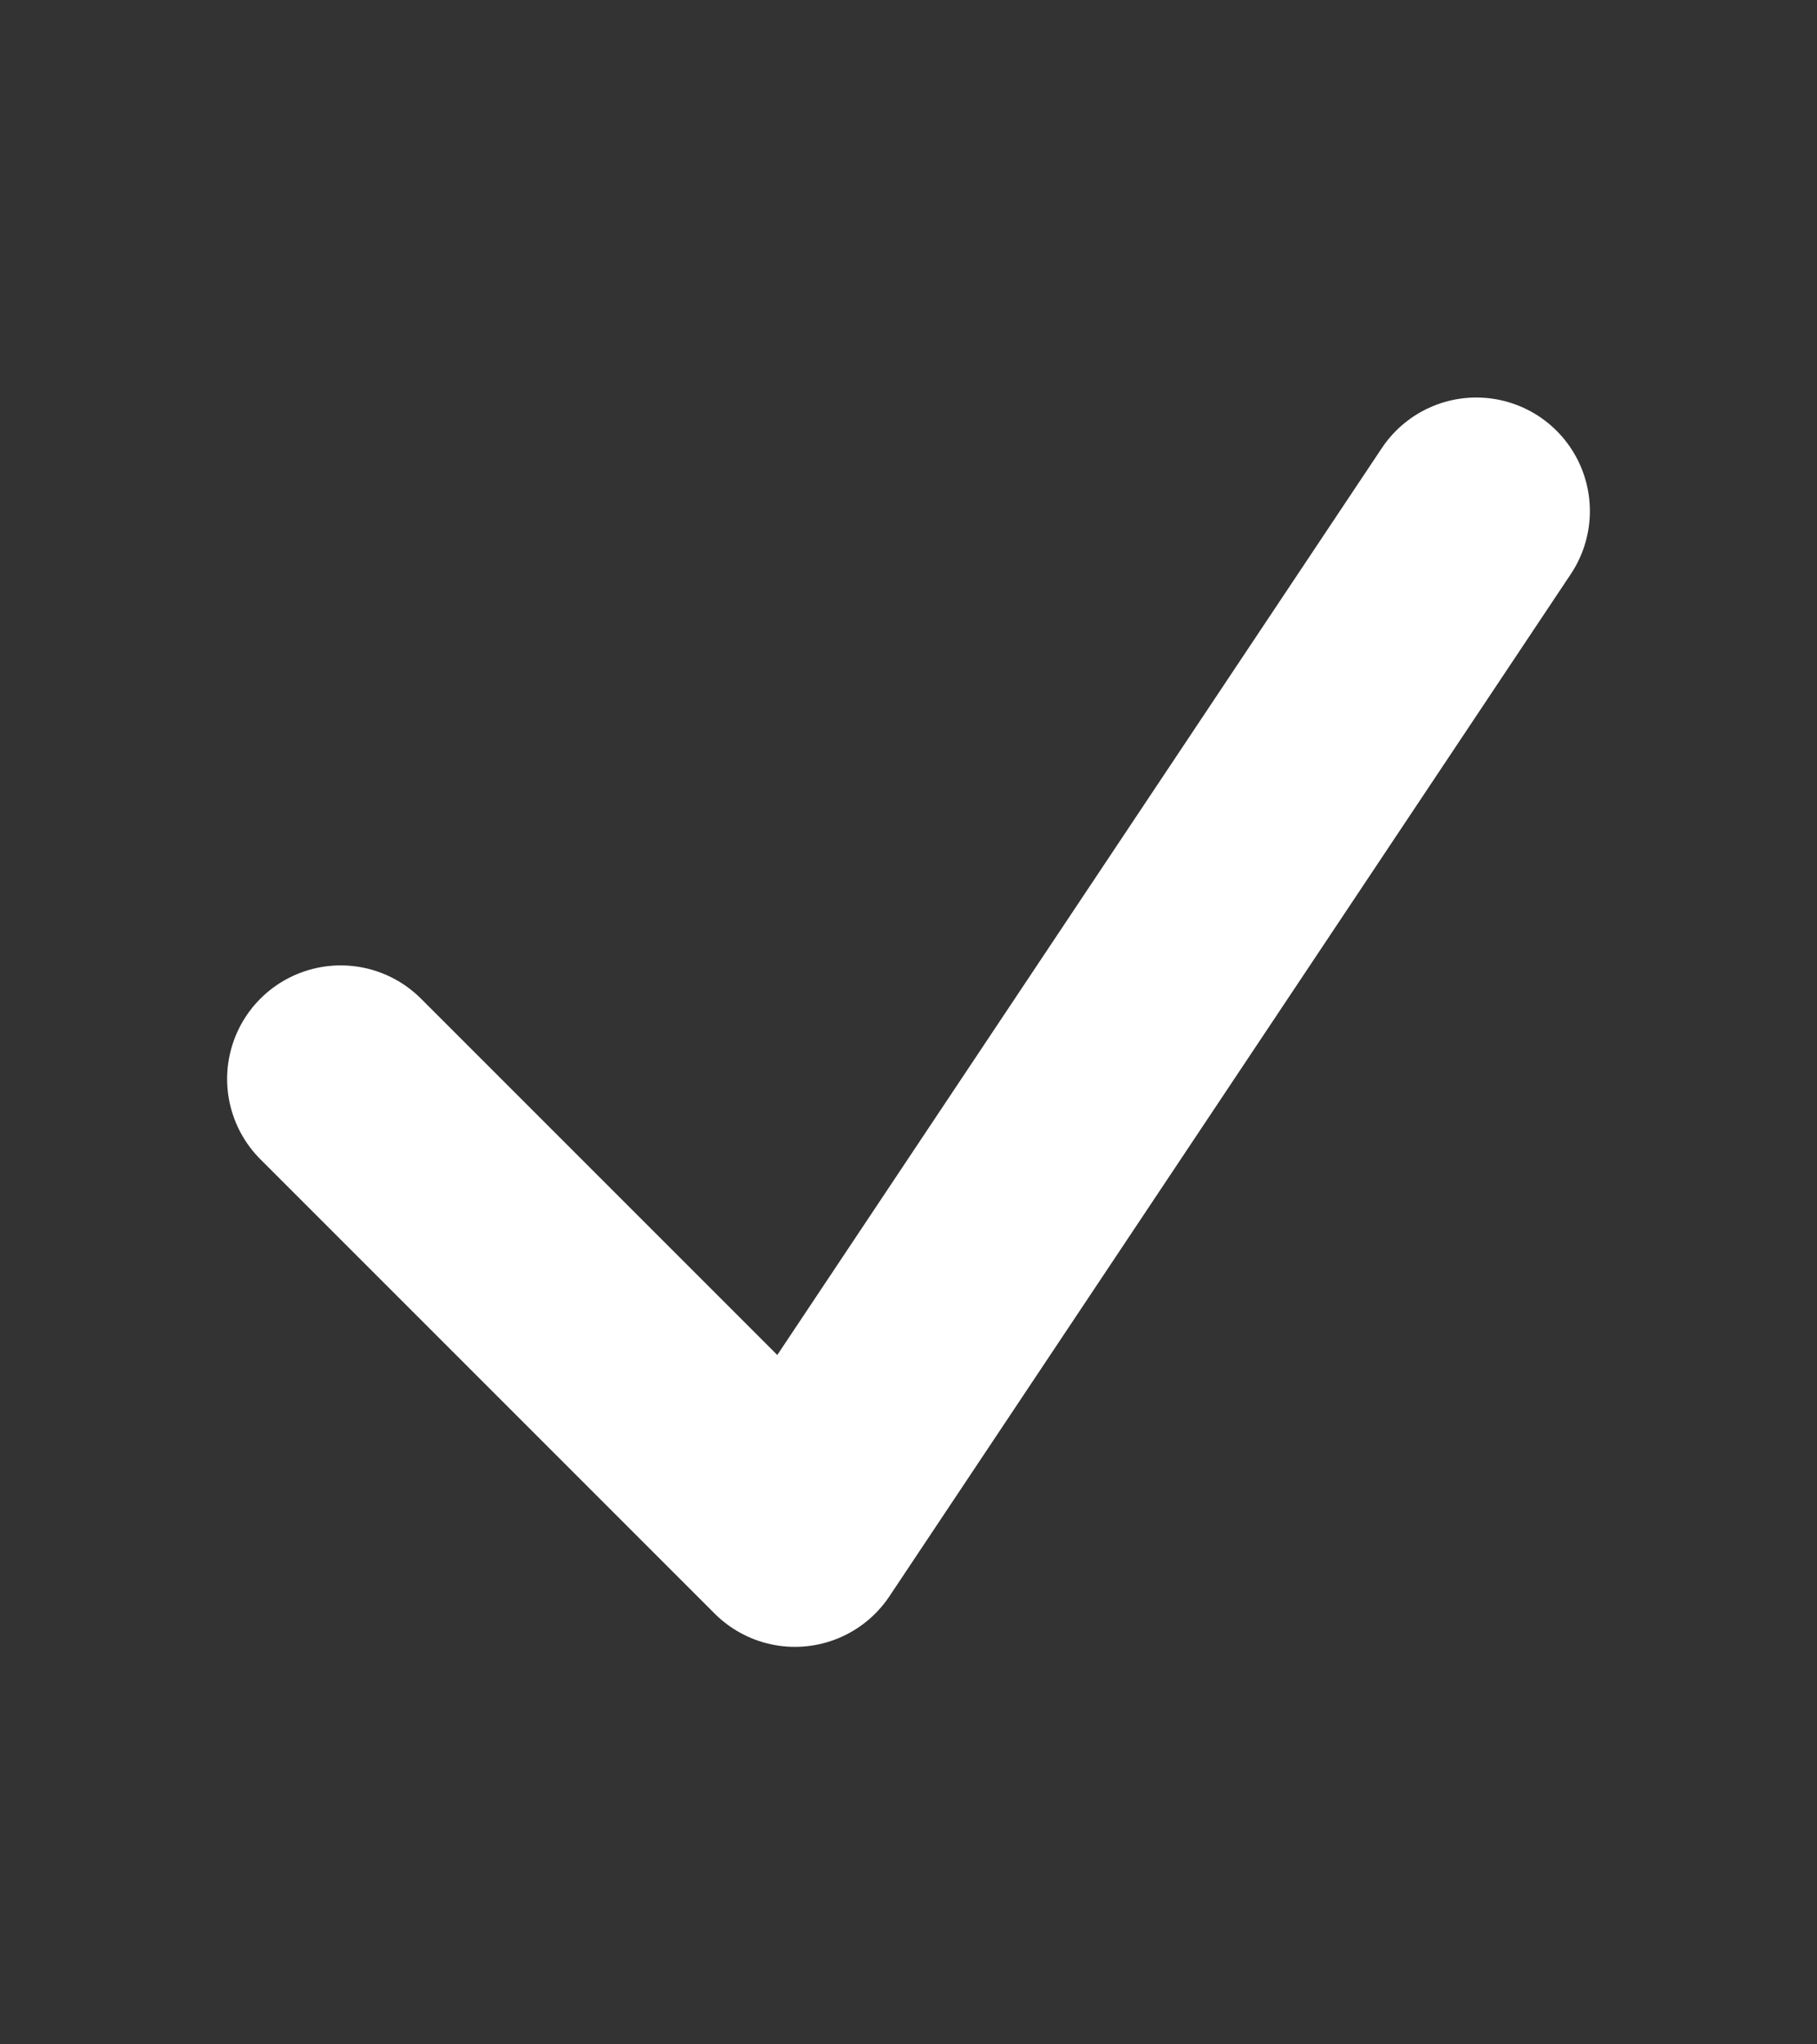 <svg width="8" height="9" viewBox="0 0 8 9" fill="none" xmlns="http://www.w3.org/2000/svg">
<rect x="0" y="0" width="8" height="9" fill="#333333" stroke="none"/>
<g id="Frame">
<path id="Vector" d="M1.5 4.75L3.5 6.75L6.5 2.25" stroke="white" stroke-linecap="round" stroke-linejoin="round"/>
</g>
</svg>
